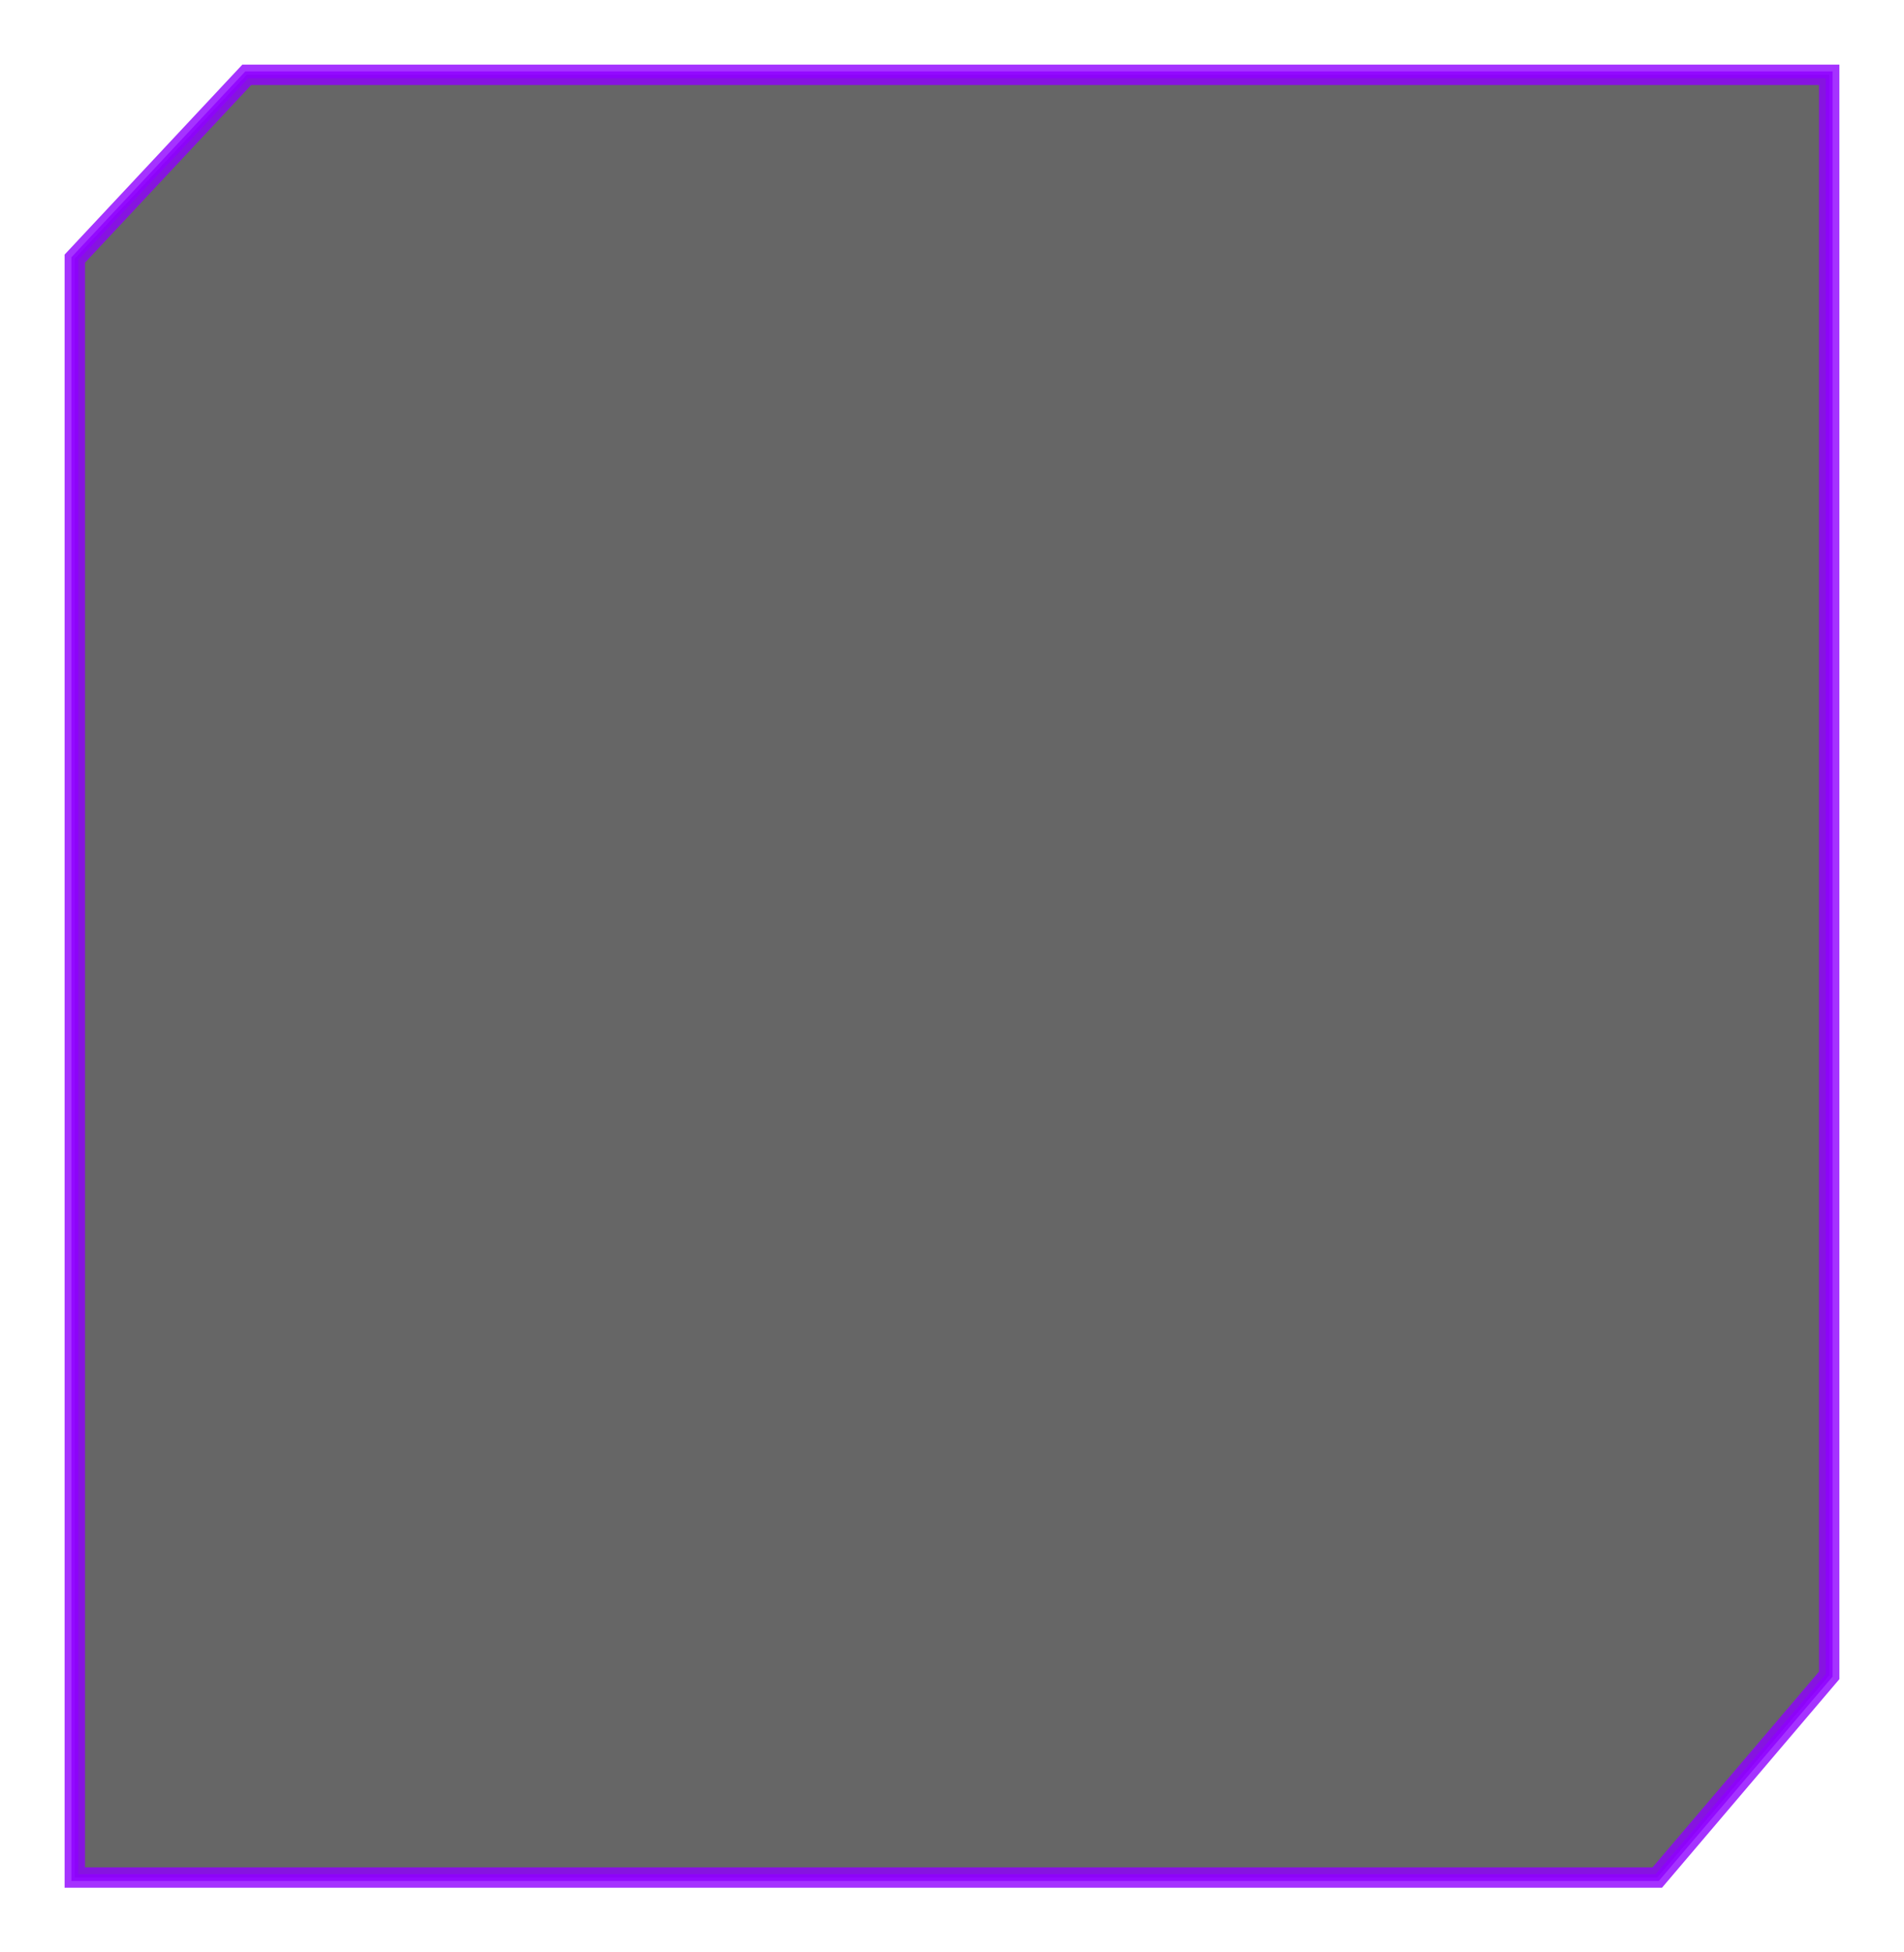 <svg width="280" height="287" viewBox="0 0 280 287" fill="none" xmlns="http://www.w3.org/2000/svg">
<path d="M269 246.28V11H36.287L11 38.018V276H243.713L269 246.28Z" fill="#010001" fill-opacity="0.6" stroke="#8F00FF" stroke-opacity="0.8"/>
<g filter="url(#filter0_f)">
<path d="M269 246.28V11H36.287L11 38.018V276H243.713L269 246.28Z" stroke="#8F00FF" stroke-opacity="0.8" stroke-width="3"/>
</g>
<defs>
<filter id="filter0_f" x="0.5" y="0.5" width="279" height="286" filterUnits="userSpaceOnUse" color-interpolation-filters="sRGB">
<feFlood flood-opacity="0" result="BackgroundImageFix"/>
<feBlend mode="normal" in="SourceGraphic" in2="BackgroundImageFix" result="shape"/>
<feGaussianBlur stdDeviation="4.5" result="effect1_foregroundBlur"/>
</filter>
</defs>
</svg>
